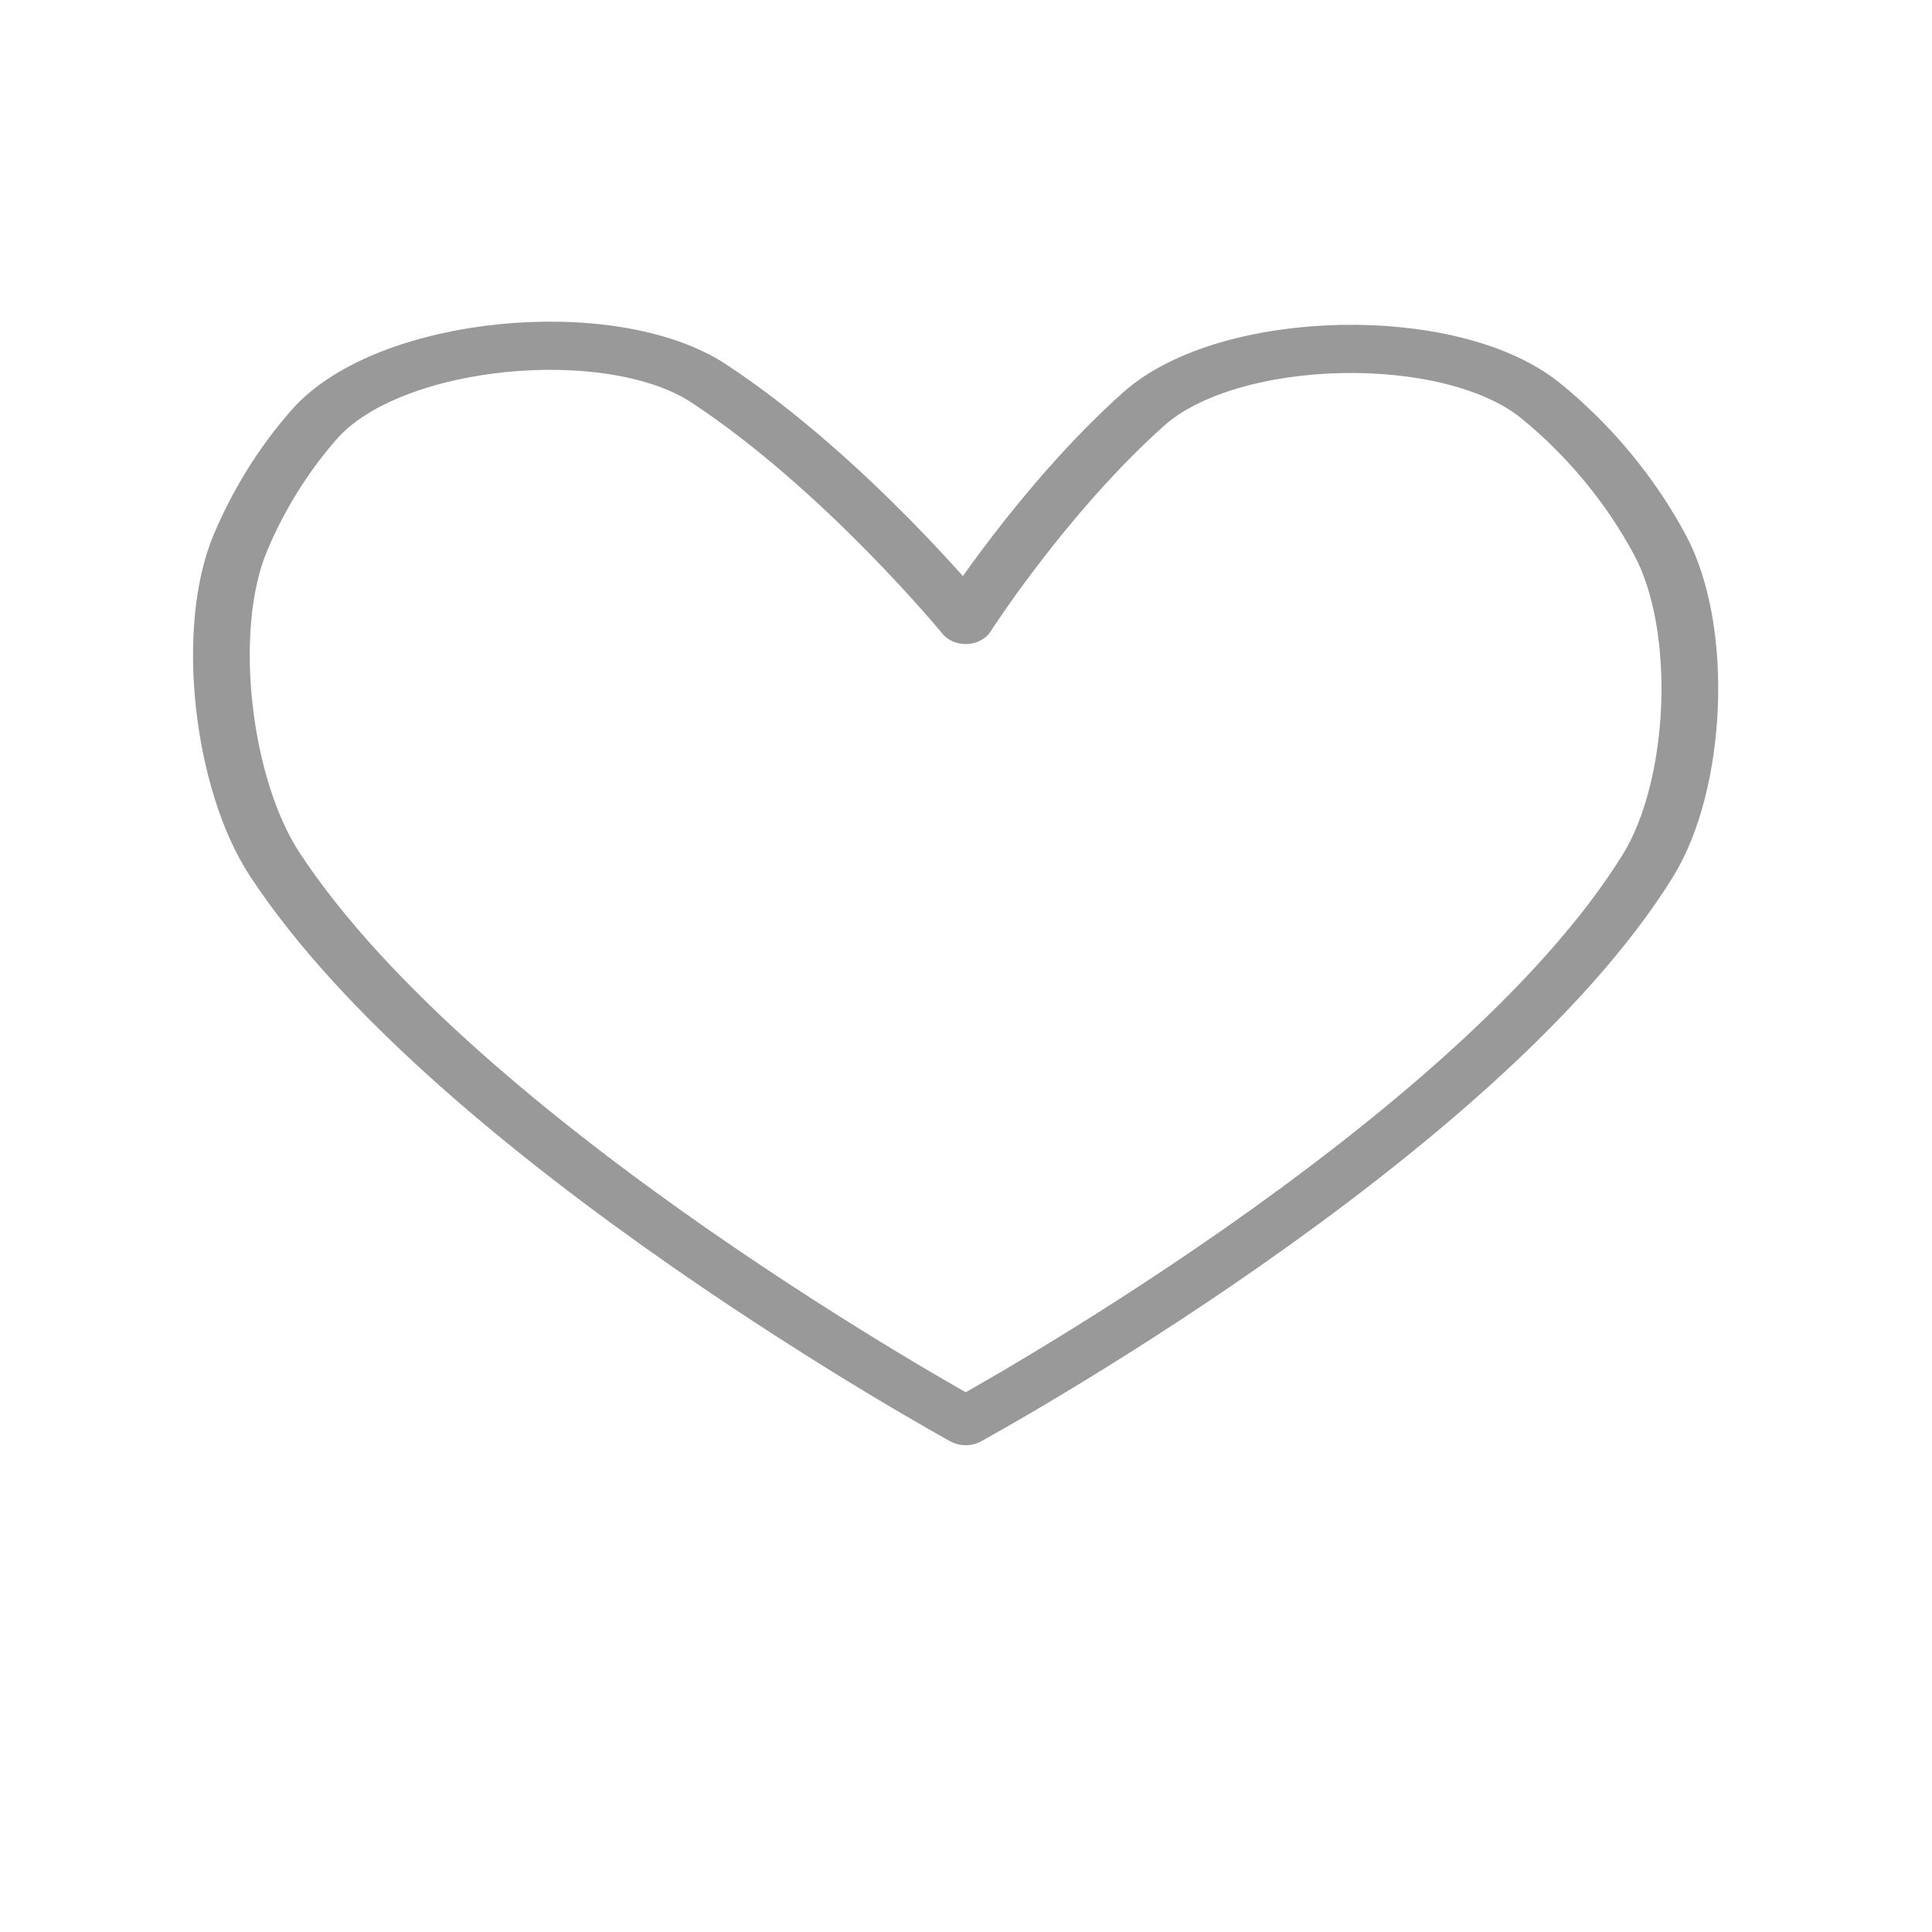 <?xml version="1.0" encoding="UTF-8" standalone="no"?>
<!-- Created with Inkscape (http://www.inkscape.org/) -->

<svg
   width="50"
   height="50"
   viewBox="0 0 50 50"
   version="1.1"
   id="svg1"
   xmlns="http://www.w3.org/2000/svg"
   xmlns:svg="http://www.w3.org/2000/svg">
  <defs
     id="defs1" />
  <g
     id="layer1">
    <path
       style="fill:none;stroke:#999999;stroke-width:1.462;stroke-linecap:round;stroke-linejoin:round"
       d="m 24.971,41.769 c 0,0 13.16,-8.455 17.581,-16.844 1.293,-2.454 1.469,-7.19 0.324,-9.719 -0.739,-1.634 -1.809,-3.176 -3.082,-4.393 -2.32,-2.219 -8.041,-2.054 -10.233,0.248 -2.583,2.713 -4.59,6.401 -4.59,6.401 0,0 -3.09,-4.437 -6.62,-7.174 C 15.834,8.337 10.104,8.964 8.184,11.524 7.381,12.596 6.73,13.841 6.271,15.133 5.341,17.75 5.807,22.444 7.158,24.872 11.854,33.307 24.971,41.769 24.971,41.769 Z"
       id="path1"
       transform="matrix(1.004,0,0,0.853,-0.079,1.149)" />
  </g>
</svg>
